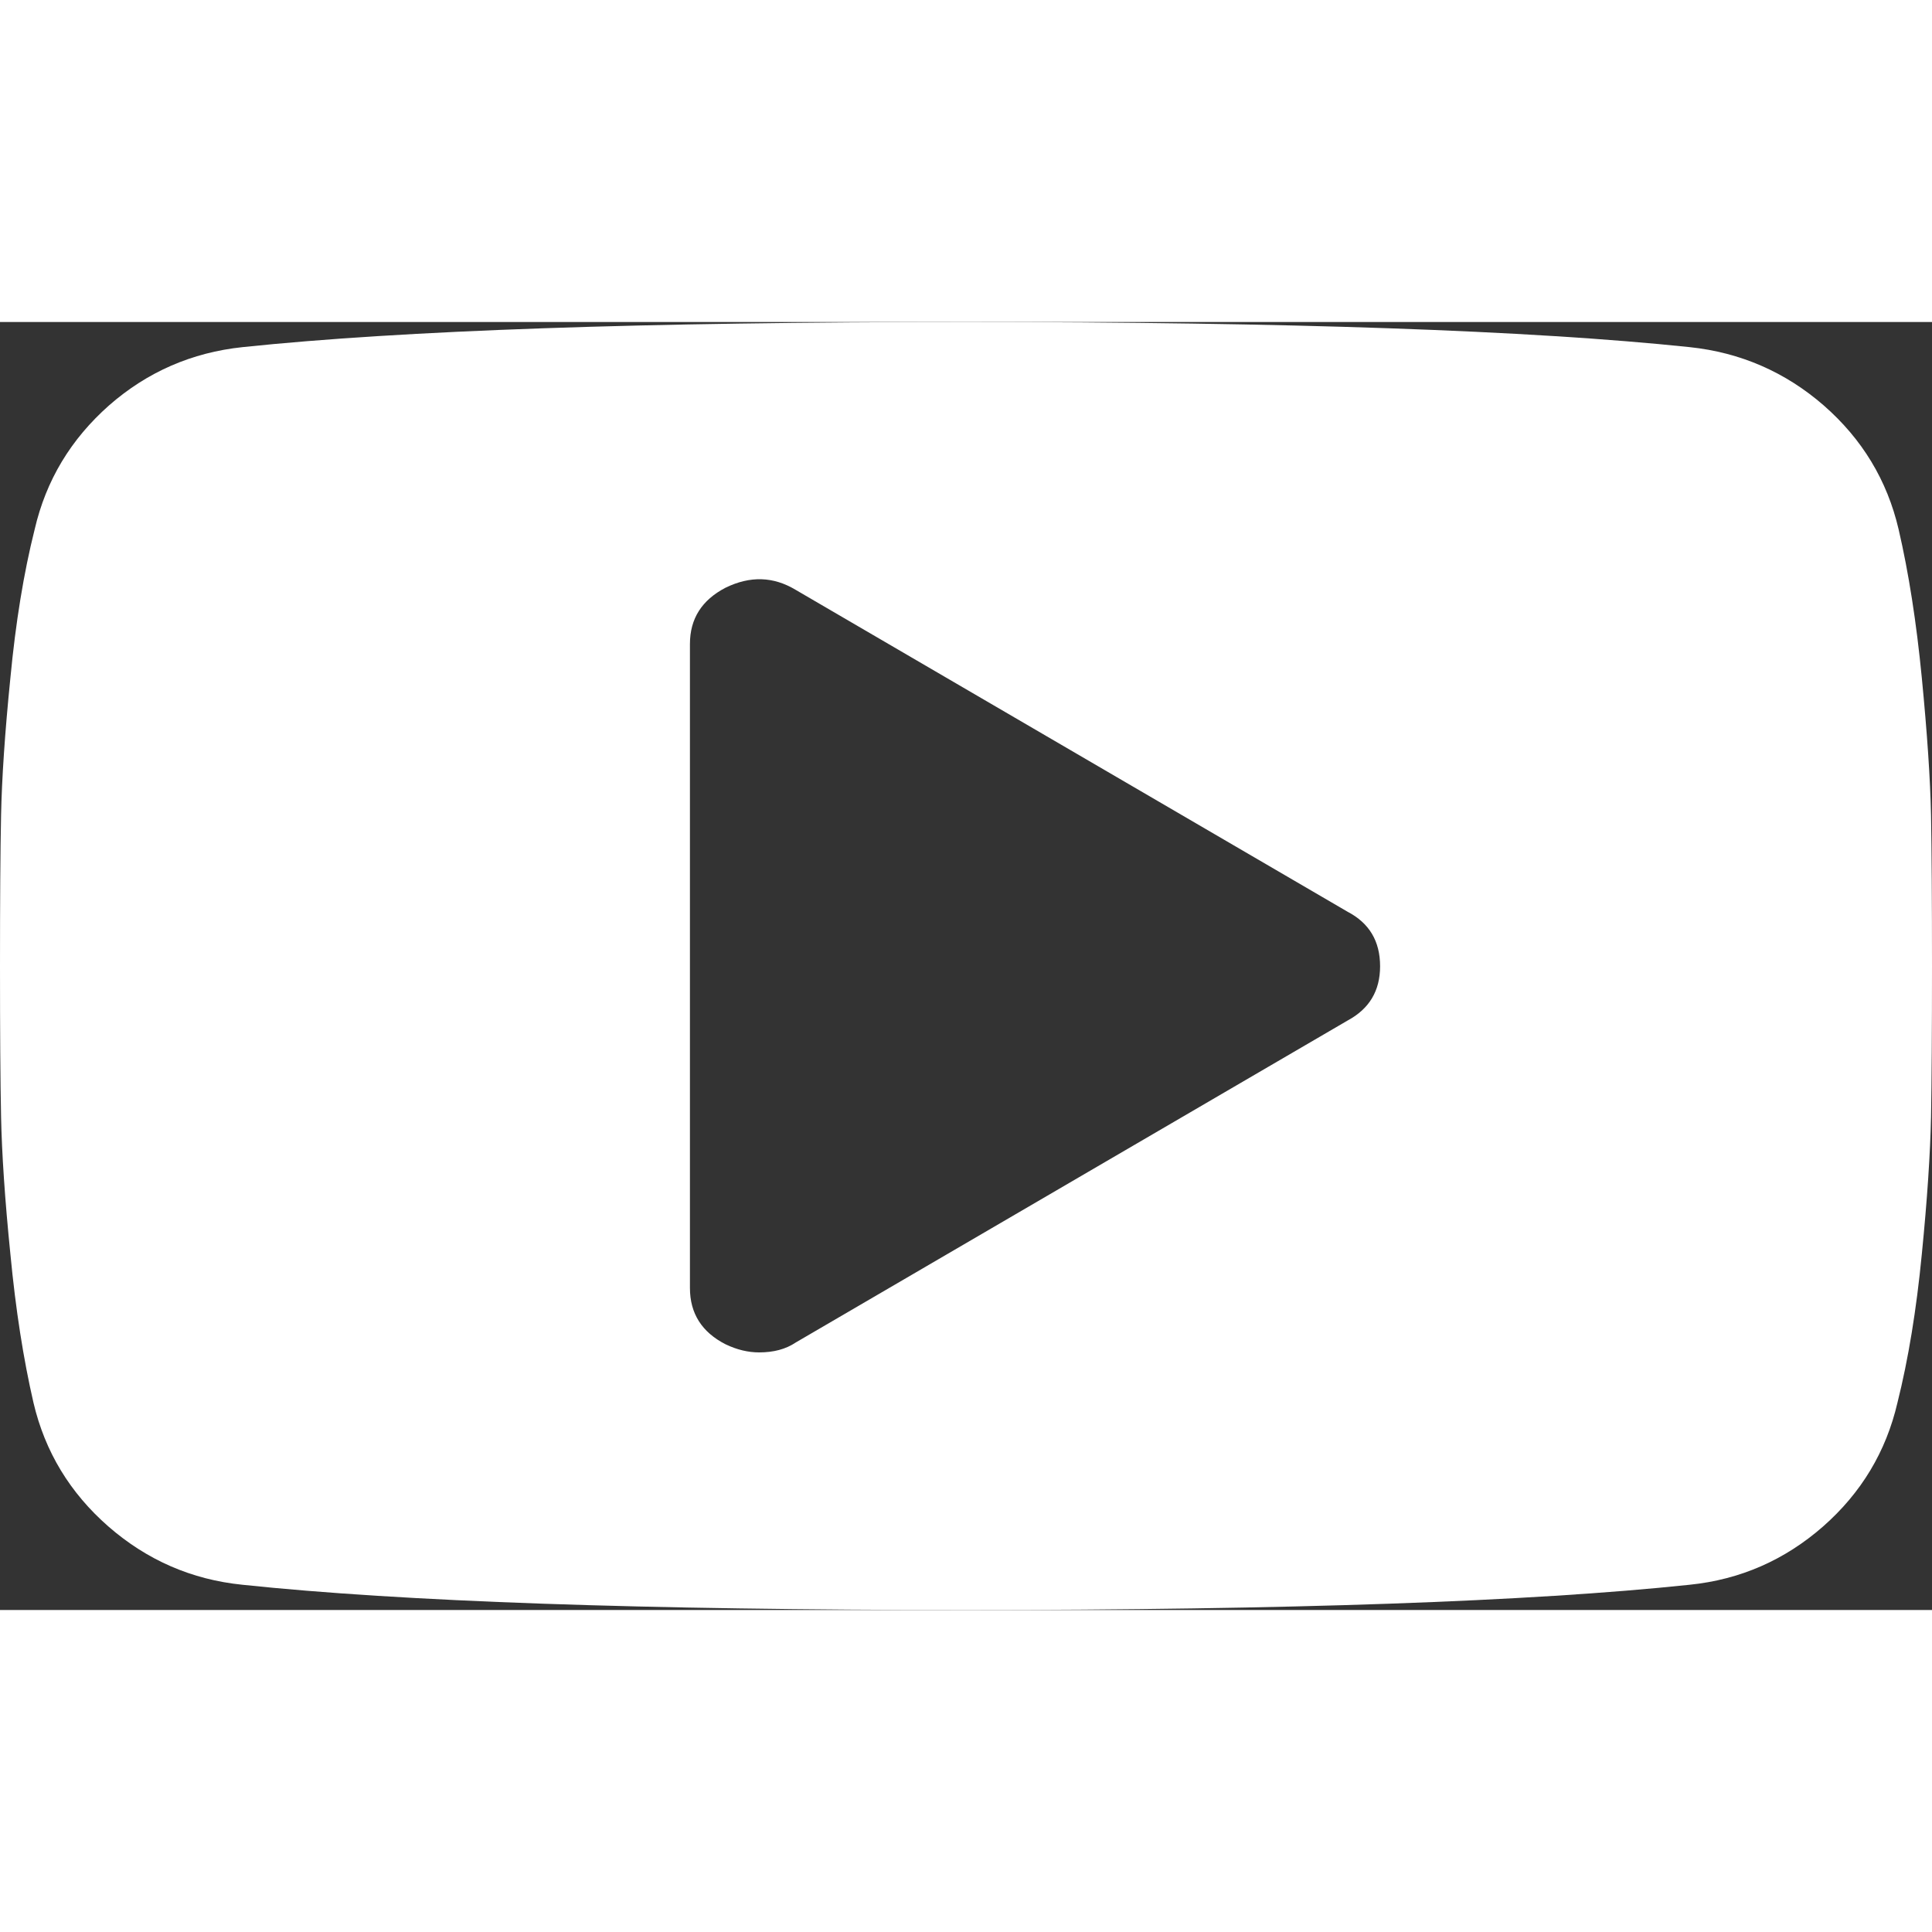 <svg width="18" height="18" viewBox="0 0 18 12" fill="none" xmlns="http://www.w3.org/2000/svg">
<rect x="0" y="0" width="18" height="12" fill="#333333" stroke="none"/>
<path fill-rule="evenodd" clip-rule="evenodd" d="M17.991 4.595C17.997 4.931 18 5.4 18 6.001C18 6.599 17.997 7.069 17.991 7.406C17.984 7.744 17.956 8.172 17.905 8.686C17.855 9.201 17.78 9.662 17.678 10.069C17.572 10.525 17.341 10.909 16.985 11.222C16.629 11.534 16.214 11.717 15.74 11.765C14.253 11.922 12.007 12 8.999 12C5.992 12 3.747 11.922 2.26 11.765C1.784 11.717 1.368 11.534 1.01 11.222C0.652 10.909 0.419 10.525 0.312 10.069C0.218 9.662 0.146 9.201 0.097 8.686C0.045 8.172 0.017 7.744 0.01 7.406C0.003 7.069 0 6.599 0 6.001C0 5.399 0.003 4.931 0.01 4.595C0.017 4.256 0.045 3.83 0.097 3.314C0.146 2.799 0.221 2.337 0.323 1.932C0.429 1.474 0.661 1.091 1.016 0.777C1.371 0.466 1.786 0.284 2.261 0.234C3.748 0.078 5.993 0 9 0C12.008 0 14.254 0.078 15.741 0.234C16.216 0.284 16.633 0.466 16.991 0.777C17.349 1.09 17.582 1.474 17.689 1.932C17.783 2.337 17.855 2.799 17.905 3.314C17.955 3.831 17.984 4.256 17.991 4.595ZM12.858 6.002C12.858 5.769 12.757 5.6 12.556 5.495L7.414 2.496C7.205 2.37 6.988 2.364 6.759 2.476C6.54 2.59 6.428 2.763 6.428 3V9C6.428 9.238 6.54 9.412 6.759 9.524C6.867 9.576 6.971 9.6 7.073 9.6C7.206 9.6 7.32 9.571 7.415 9.507L12.557 6.507C12.757 6.399 12.858 6.232 12.858 6.002Z" fill="white"/>
</svg>
